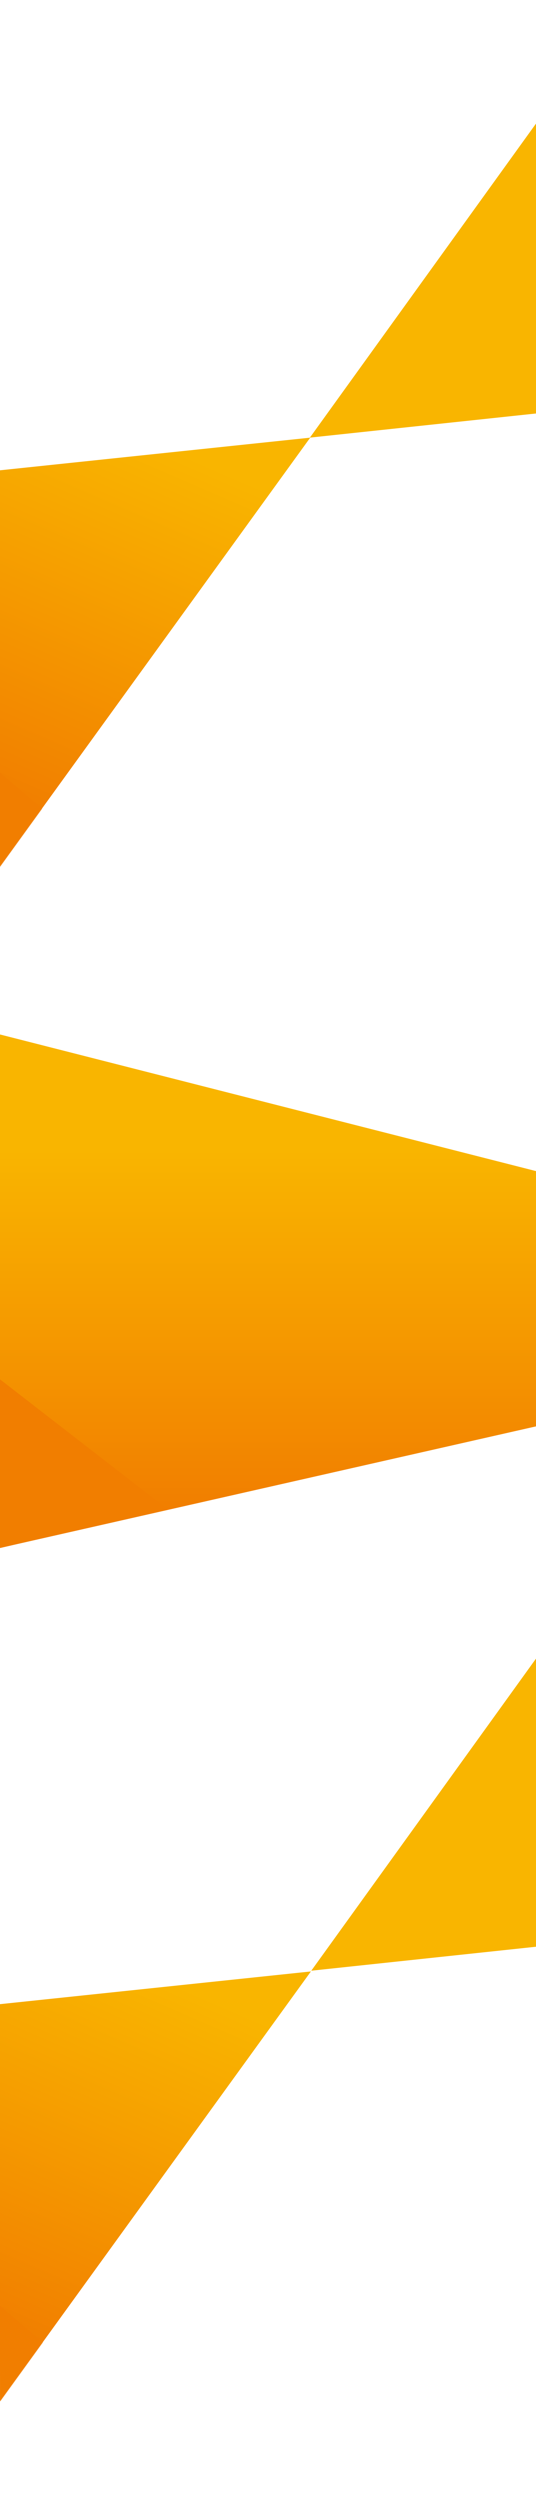 <?xml version="1.0" encoding="UTF-8"?>
<svg width="768px" height="3576px" viewBox="0 0 768 3576" version="1.1" xmlns="http://www.w3.org/2000/svg" xmlns:xlink="http://www.w3.org/1999/xlink">
    <!-- Generator: Sketch 50.2 (55047) - http://www.bohemiancoding.com/sketch -->
    <title>background_tablet</title>
    <desc>Created with Sketch.</desc>
    <defs>
        <linearGradient x1="78.678%" y1="9.491%" x2="50%" y2="100%" id="linearGradient-1">
            <stop stop-color="#F9B500" offset="0%"></stop>
            <stop stop-color="#F17E00" offset="100%"></stop>
        </linearGradient>
        <polygon id="path-2" points="446.5 0.036 0.293 46.923 1.072 614.893"></polygon>
        <filter x="-71.9%" y="-32.3%" width="243.8%" height="164.6%" filterUnits="objectBoundingBox" id="filter-4">
            <feGaussianBlur stdDeviation="21.267" in="SourceGraphic"></feGaussianBlur>
        </filter>
        <polygon id="path-5" points="446.5 0.036 0.293 46.923 1.072 614.893"></polygon>
        <filter x="-71.9%" y="-32.3%" width="243.8%" height="164.6%" filterUnits="objectBoundingBox" id="filter-7">
            <feGaussianBlur stdDeviation="21.267" in="SourceGraphic"></feGaussianBlur>
        </filter>
        <linearGradient x1="50%" y1="2.77555756e-15%" x2="50%" y2="92.118%" id="linearGradient-8">
            <stop stop-color="#F9B500" offset="24.808%"></stop>
            <stop stop-color="#F17E00" offset="100%"></stop>
        </linearGradient>
        <polygon id="path-9" points="-2.84217094e-14 735.522 772 560.675 772 196.955 -2.84217094e-14 0.507"></polygon>
        <filter x="-62.7%" y="-61.9%" width="225.5%" height="223.7%" filterUnits="objectBoundingBox" id="filter-11">
            <feGaussianBlur stdDeviation="50" in="SourceGraphic"></feGaussianBlur>
        </filter>
    </defs>
    <g id="background_tablet" stroke="none" stroke-width="1" fill="none" fill-rule="evenodd">
        <g id="t.2" transform="translate(-2, 626)">
            <mask id="mask-3" fill="white">
                <use xlink:href="#path-2"></use>
            </mask>
            <use id="1" fill="url(#linearGradient-1)" xlink:href="#path-2"></use>
            <polygon id="2" fill="#F17E00" filter="url(#filter-4)" mask="url(#mask-3)" points="78.56 544.4 -10.183 468.75 -10.183 666.194"></polygon>
        </g>
        <polygon id="t.1" fill="#F9B500" points="444 626 770 591.269 770 174"></polygon>
        <g id="t.2" transform="translate(-1, 2820)">
            <mask id="mask-6" fill="white">
                <use xlink:href="#path-5"></use>
            </mask>
            <use id="1" fill="url(#linearGradient-1)" xlink:href="#path-5"></use>
            <polygon id="2" fill="#F17E00" filter="url(#filter-7)" mask="url(#mask-6)" points="78.56 544.4 -10.183 468.75 -10.183 666.194"></polygon>
        </g>
        <polygon id="t.1" fill="#F9B500" points="446 2819 772 2784.269 772 2367"></polygon>
        <g id="t.3" transform="translate(-1, 1479)">
            <mask id="mask-10" fill="white">
                <use xlink:href="#path-9"></use>
            </mask>
            <use id="1" fill="url(#linearGradient-8)" xlink:href="#path-9"></use>
            <polygon id="2" fill="#F17E00" filter="url(#filter-11)" mask="url(#mask-10)" points="239.072 678.332 0 493.294 0 735.765"></polygon>
        </g>
    </g>
</svg>